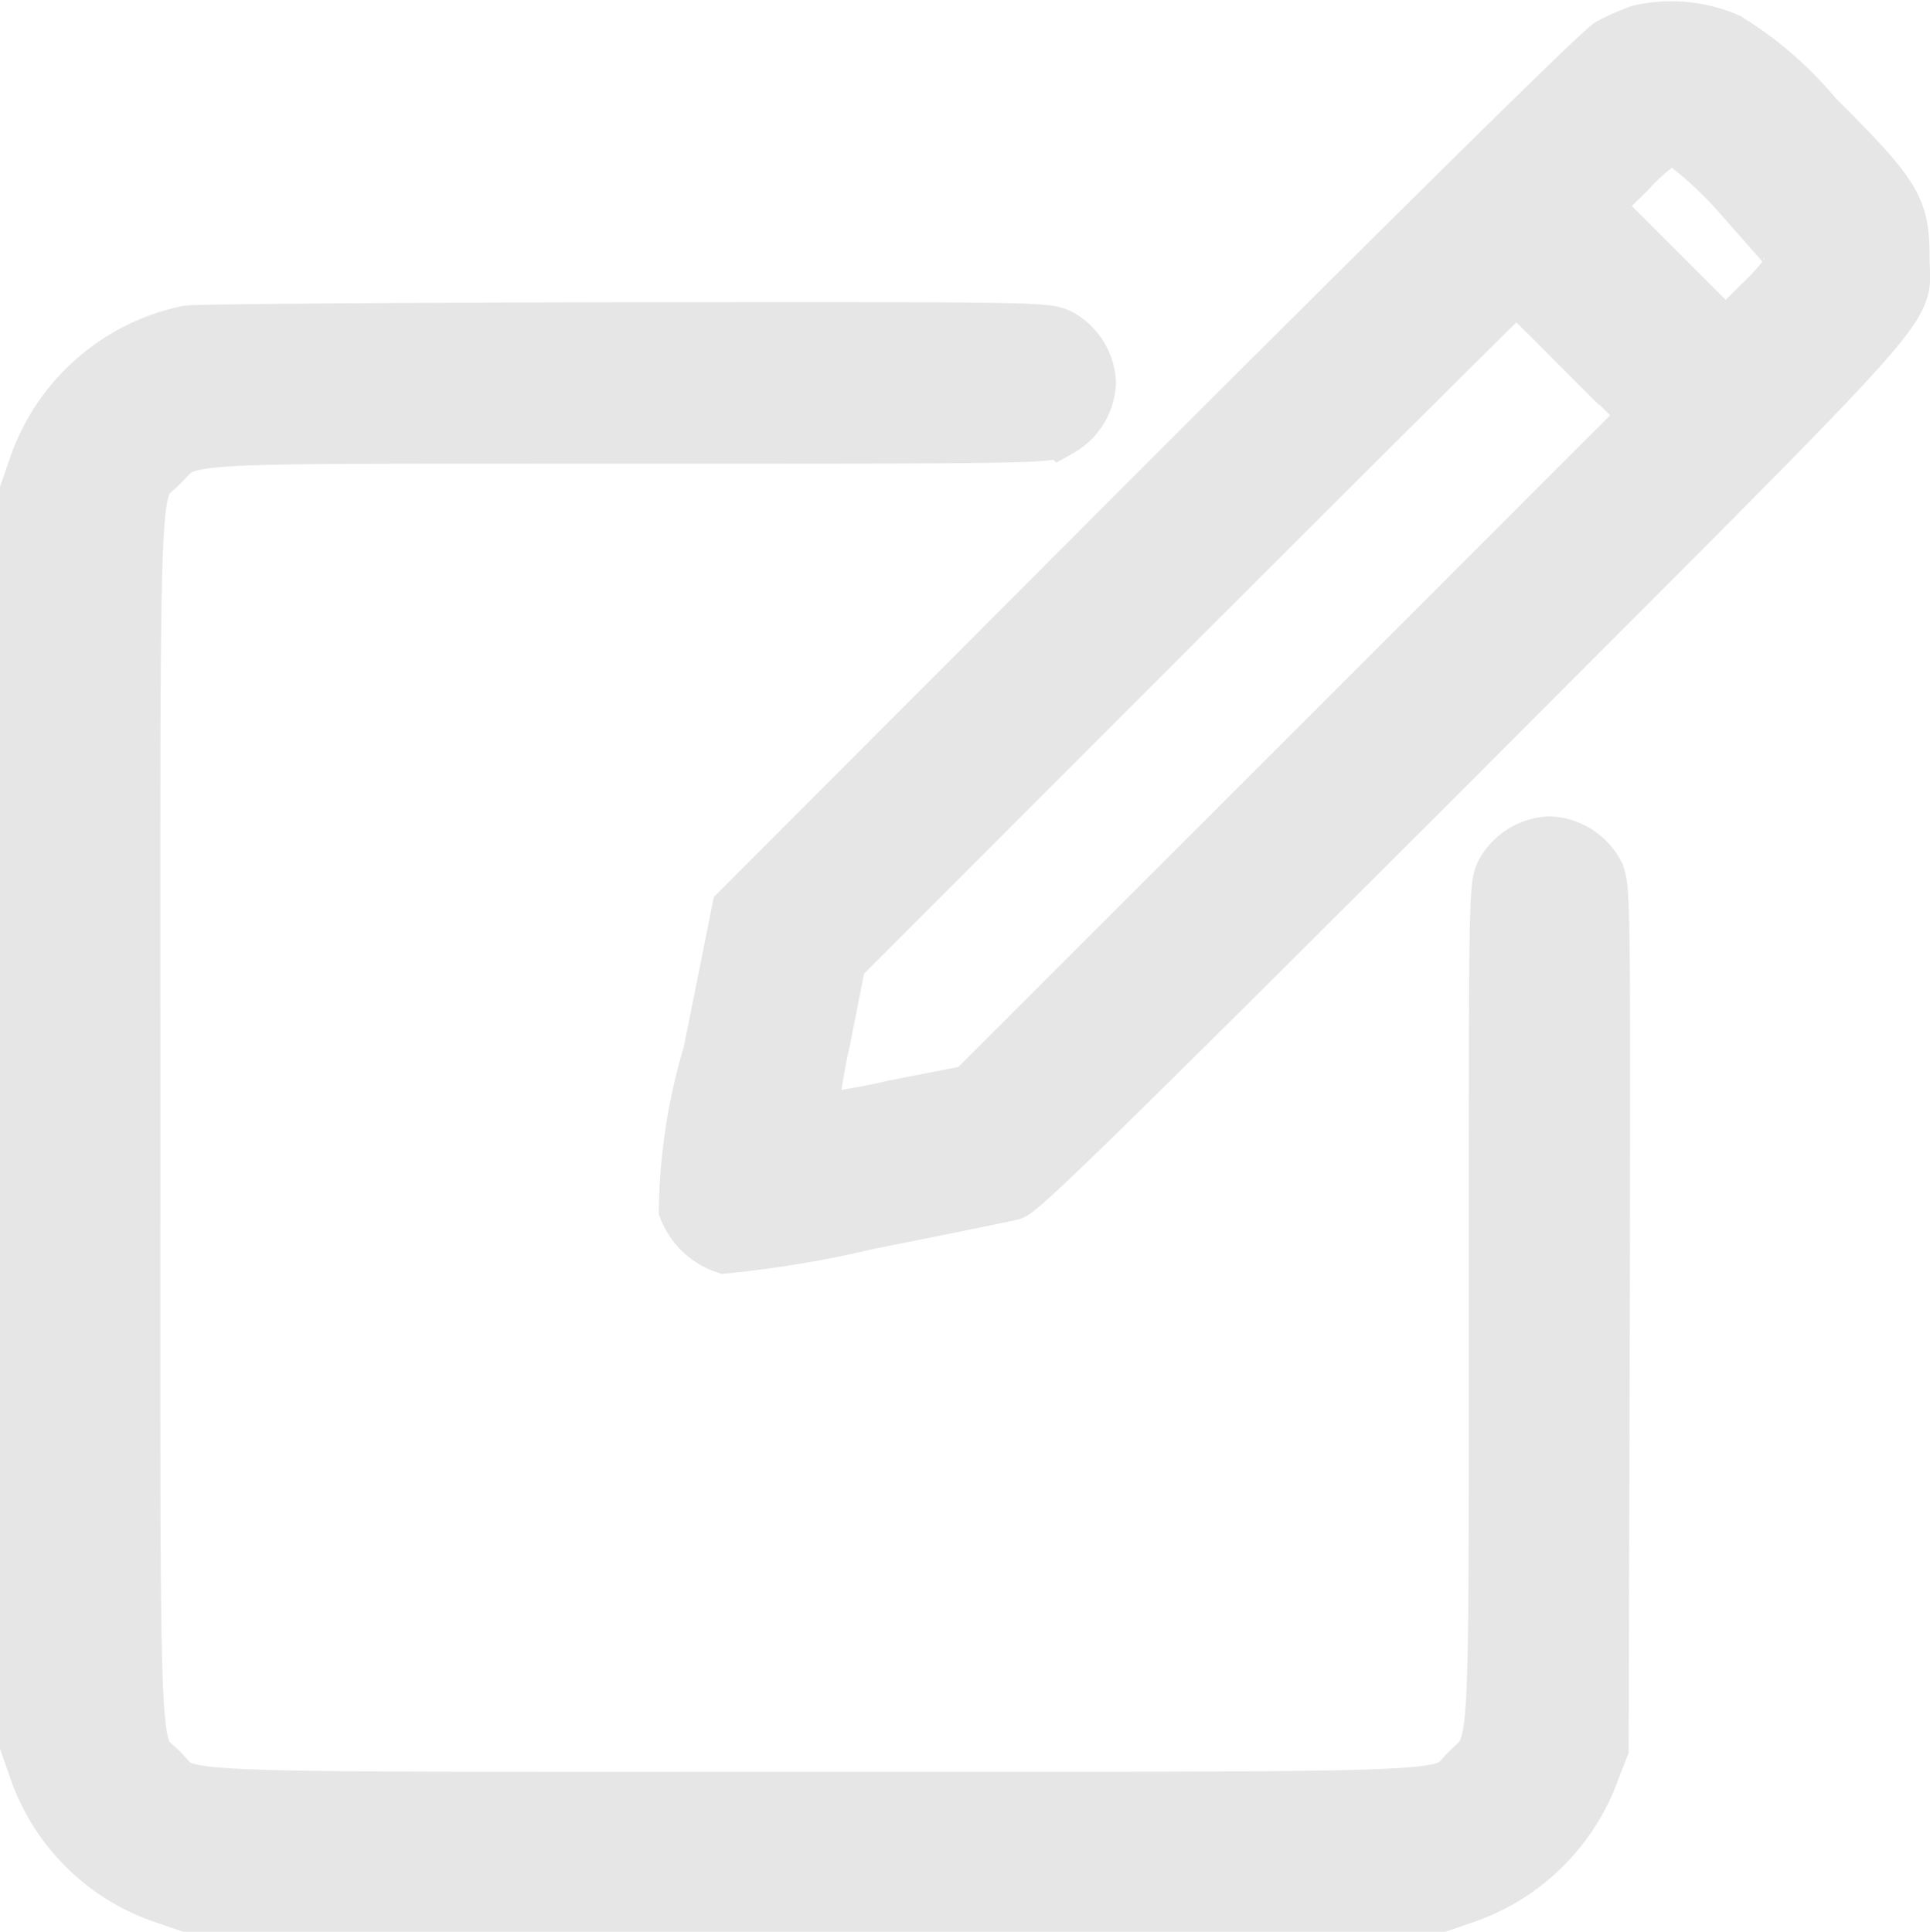 <svg xmlns="http://www.w3.org/2000/svg" width="18.702" height="18.723" viewBox="0 0 18.702 18.723">
  <g id="editing" transform="translate(0.25 0.265)" opacity="0.1">
    <path id="Path_958" data-name="Path 958" d="M188.853-511.7a2.479,2.479,0,0,0-.285.125c-.089.046-1.734,1.67-4.3,4.235l-4.153,4.16-.278,1.389a5.543,5.543,0,0,0-.235,1.517.643.643,0,0,0,.388.37,10.442,10.442,0,0,0,1.385-.232c.7-.139,1.332-.267,1.4-.285.1-.029.947-.858,4.3-4.21,4.69-4.7,4.341-4.306,4.341-4.872,0-.488-.071-.6-.848-1.378a3.494,3.494,0,0,0-.855-.741A1.4,1.4,0,0,0,188.853-511.7Zm.958,1.588c.484.484.563.577.545.648a2.212,2.212,0,0,1-.345.406l-.321.321-.634-.634-.63-.63.342-.338a1.75,1.75,0,0,1,.41-.338A3.69,3.69,0,0,1,189.811-510.107Zm-1.51,1.517.623.623-3.273,3.273-3.273,3.273-.762.15a6.38,6.38,0,0,1-.784.132,6.758,6.758,0,0,1,.128-.78l.15-.759,3.266-3.269c1.795-1.795,3.273-3.266,3.284-3.266S187.959-508.931,188.3-508.589Z" transform="translate(-173.218 511.732)" stroke="#000" stroke-width="0.5"/>
    <path id="Path_959" data-name="Path 959" d="M2.067-429.9a2,2,0,0,0-1.485,1.311l-.082.239v12.145l.082.235a2,2,0,0,0,1.247,1.25l.239.082H14.212l.239-.082A2.029,2.029,0,0,0,15.7-415.96l.082-.21.011-4.174c.007-4.142.007-4.178-.064-4.32a.562.562,0,0,0-.463-.285.562.562,0,0,0-.463.285c-.071.139-.071.2-.071,4.178,0,4.537.018,4.249-.267,4.53s.224.267-6.322.267-6.033.021-6.322-.267-.267.224-.267-6.322-.021-6.033.267-6.322-.007-.267,4.53-.267c3.978,0,4.039,0,4.178-.071a.562.562,0,0,0,.285-.463.562.562,0,0,0-.285-.463c-.139-.071-.2-.071-4.227-.068C4.051-429.928,2.145-429.914,2.067-429.9Z" transform="translate(-0.5 432.846)" stroke="#000" stroke-width="0.5"/>
  </g>
</svg>

